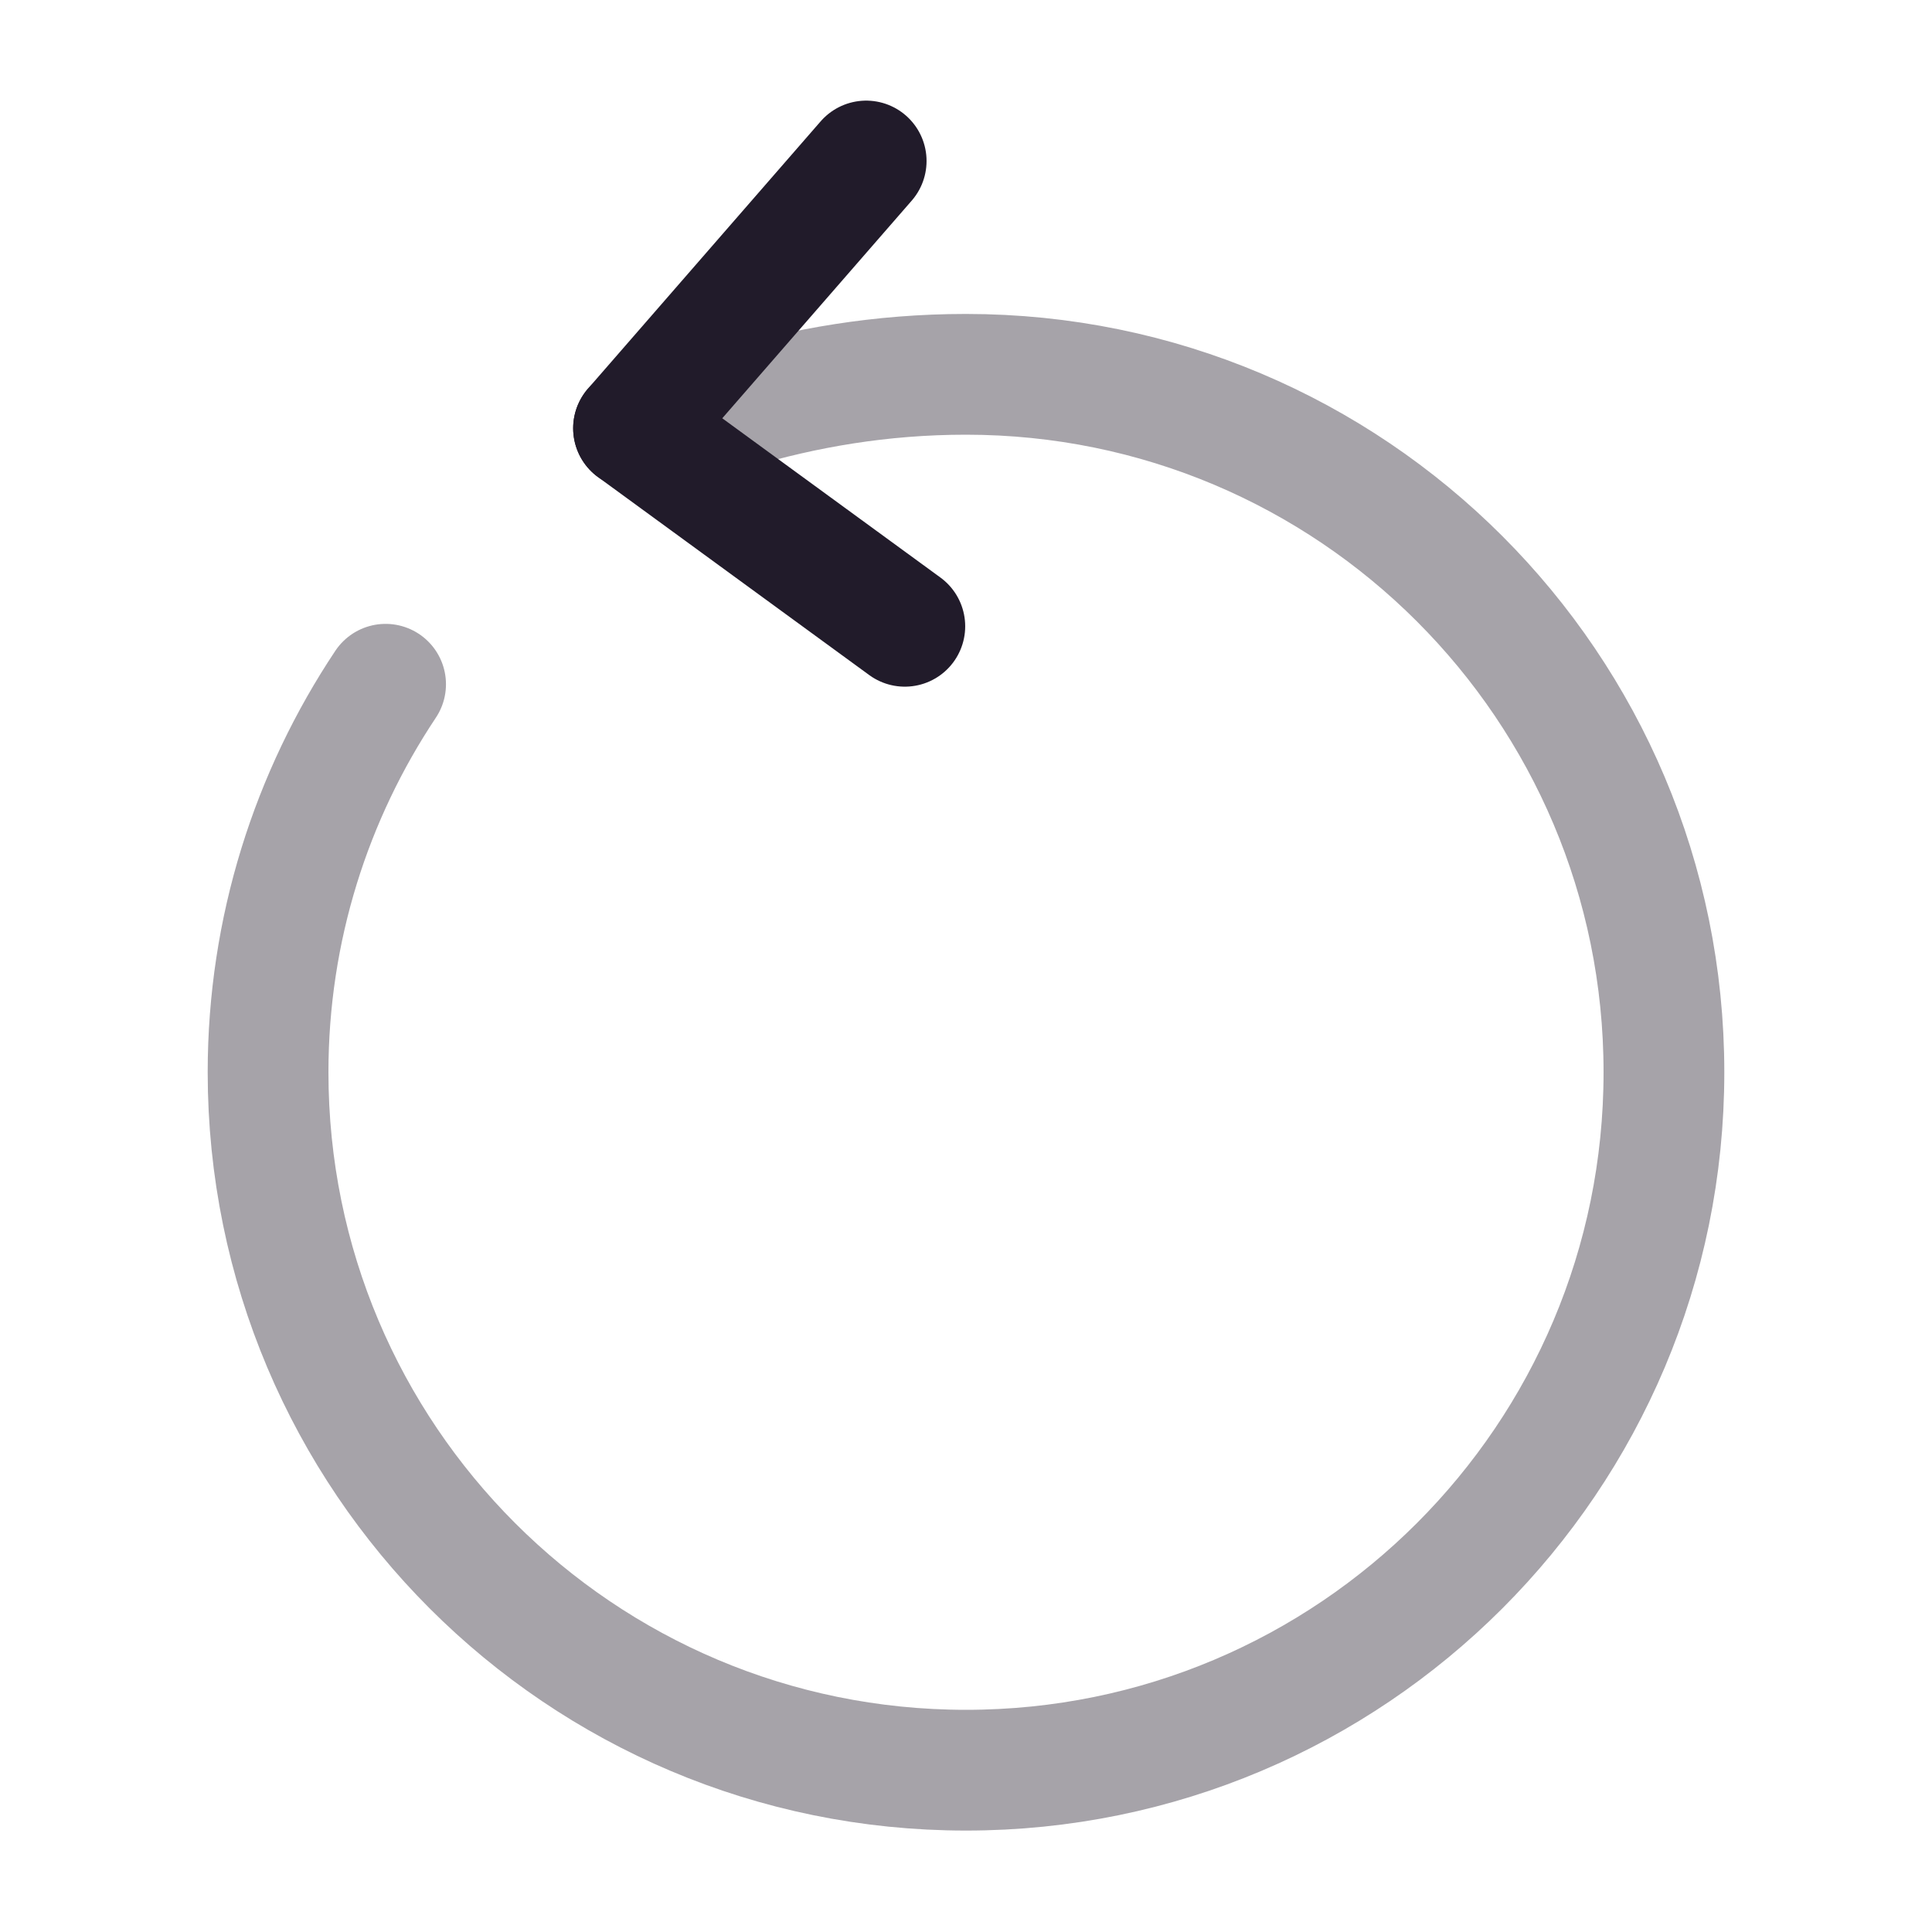 <svg width="24" height="24" viewBox="0 0 24 24" fill="none" xmlns="http://www.w3.org/2000/svg">
<path opacity="0.4" d="M9.11 5.08C9.98 4.82 10.94 4.65 12 4.65C16.79 4.65 20.67 8.53 20.67 13.32C20.67 18.11 16.79 21.99 12 21.99C7.21 21.99 3.33 18.11 3.33 13.32C3.33 11.54 3.87 9.88 4.79 8.5" stroke="#211B2A" stroke-width="1.5" stroke-linecap="round" stroke-linejoin="round"/>
<path d="M7.87 5.32L10.76 2" stroke="#211B2A" stroke-width="1.5" stroke-linecap="round" stroke-linejoin="round"/>
<path d="M7.87 5.32L11.24 7.78" stroke="#211B2A" stroke-width="1.5" stroke-linecap="round" stroke-linejoin="round"/>
</svg>
